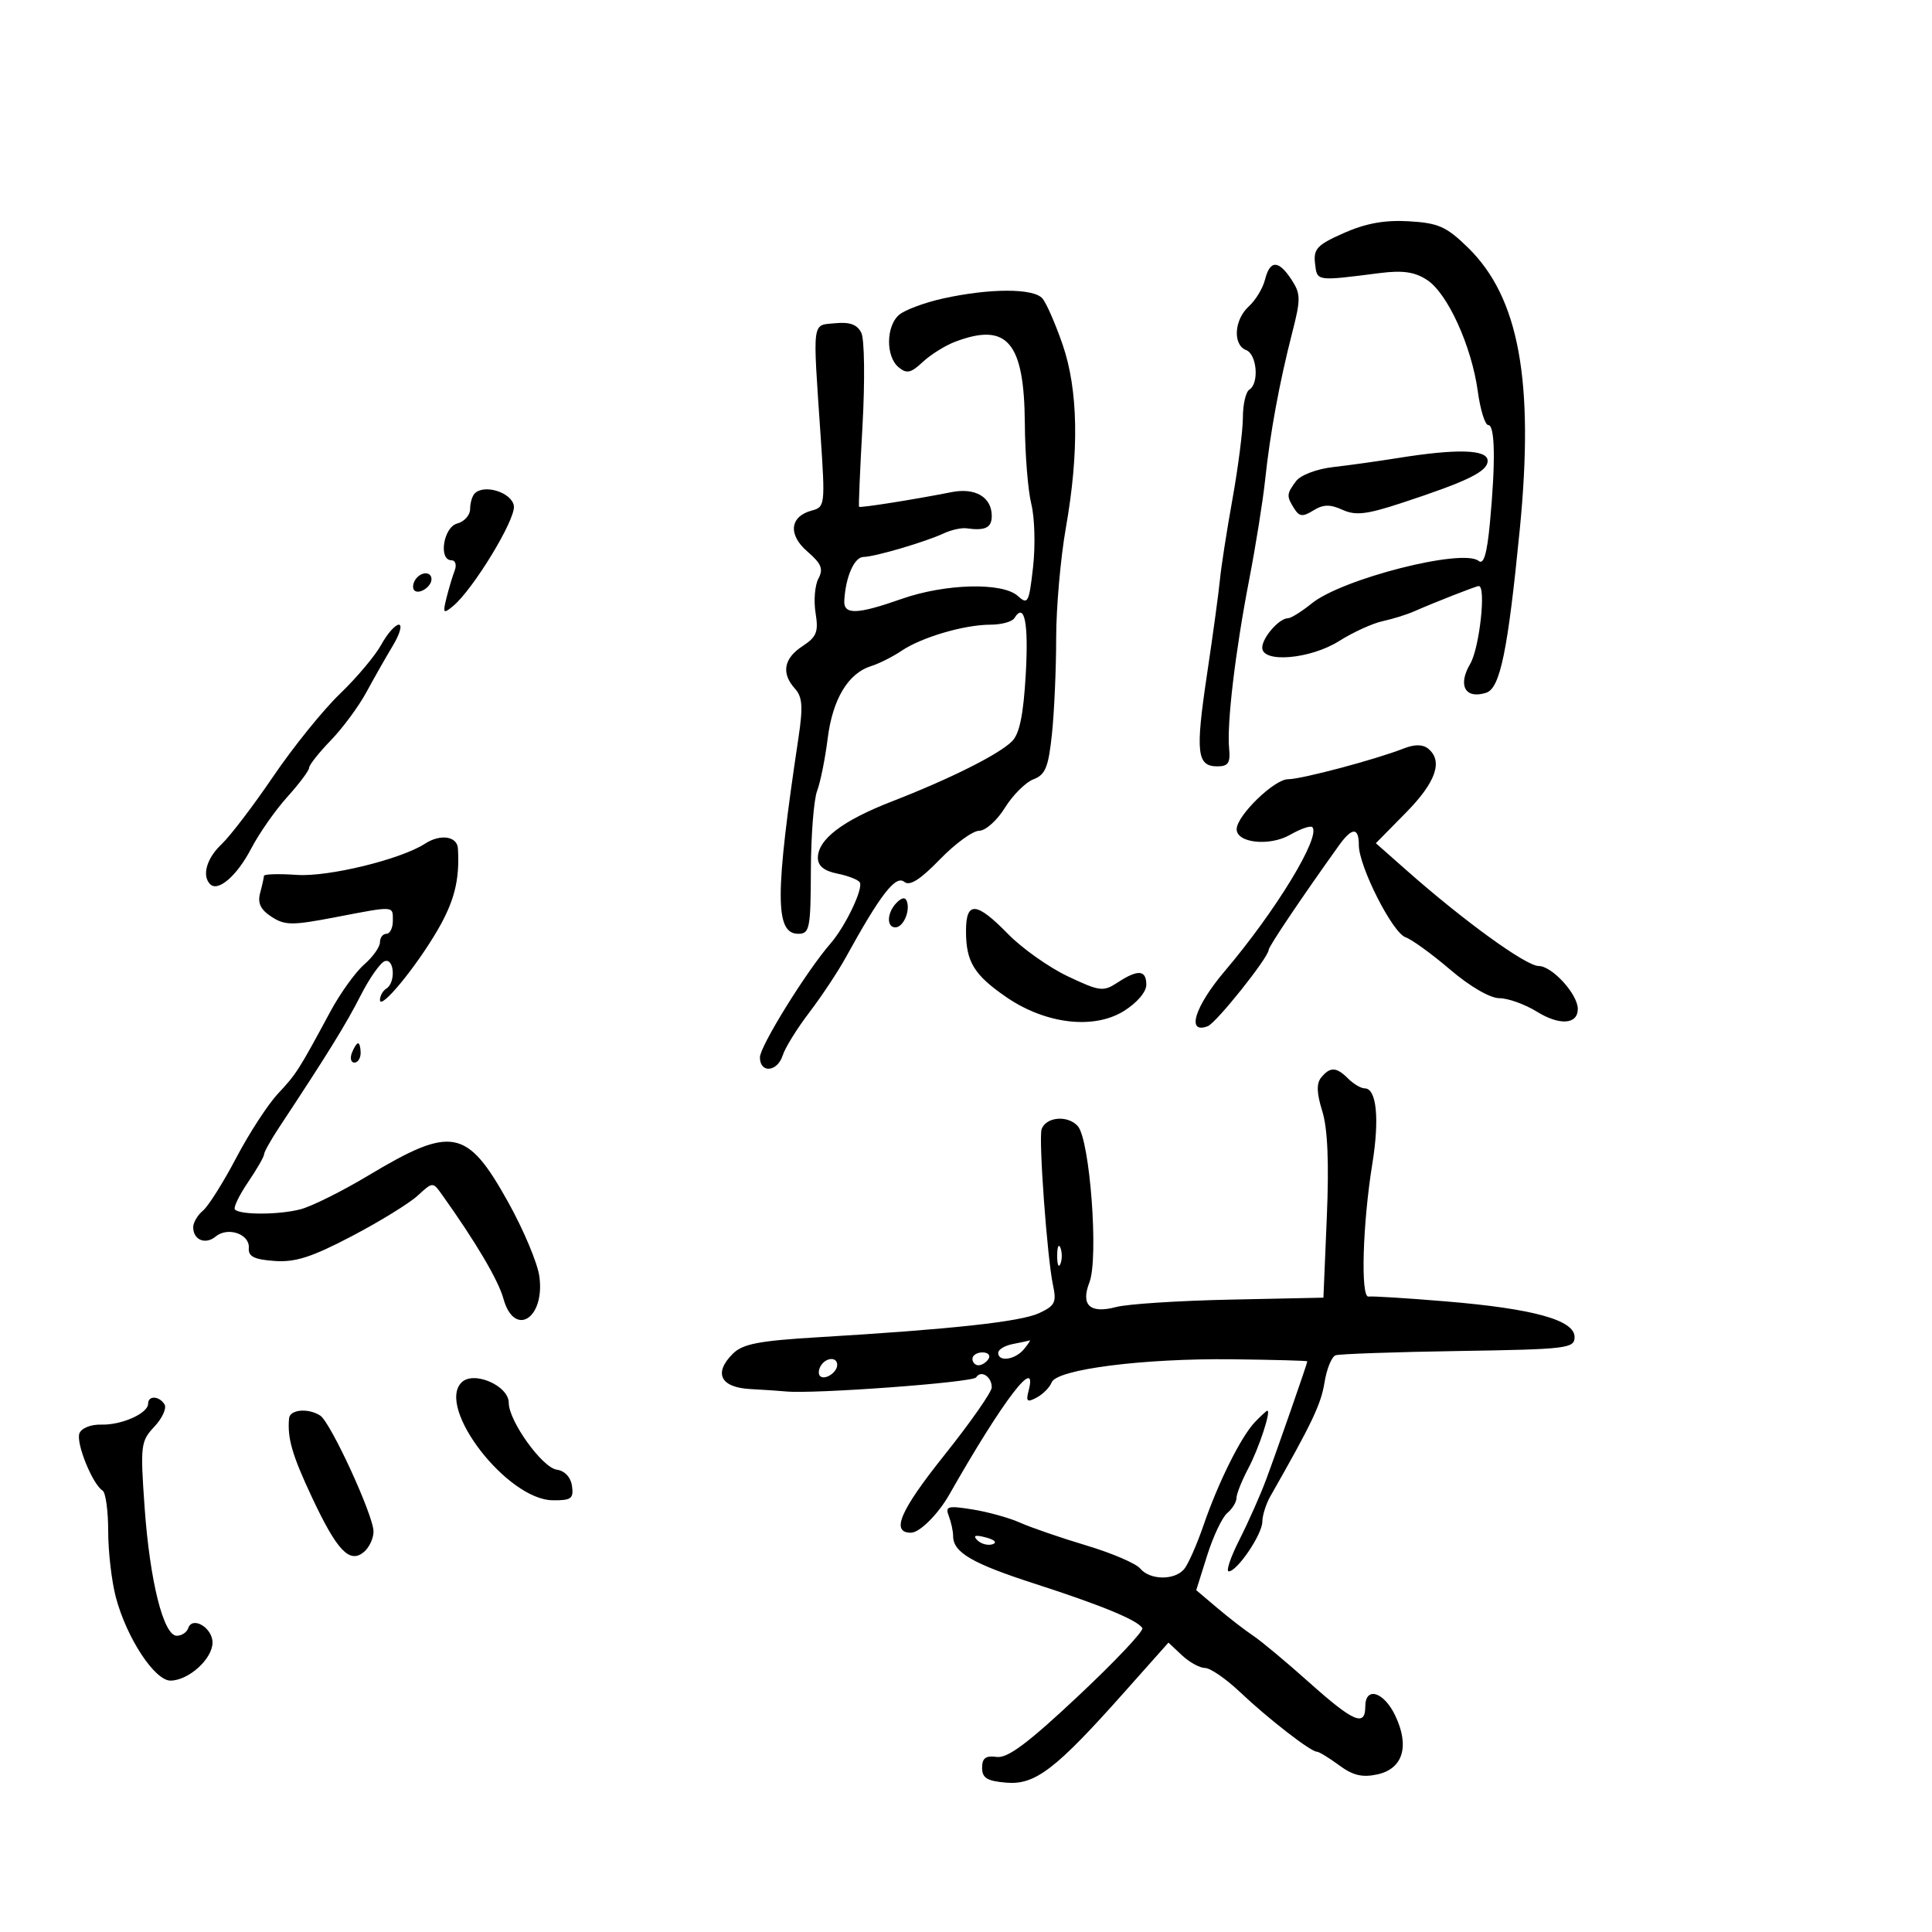 <svg xmlns="http://www.w3.org/2000/svg" width="300" height="300" viewBox="0 0 300 300" version="1.1">
	<path d="M 208.698 36.172 C 204.541 38.007, 203.936 38.643, 204.198 40.896 C 204.524 43.706, 204.283 43.670, 214.269 42.401 C 217.839 41.948, 219.686 42.220, 221.611 43.481 C 224.784 45.560, 228.507 53.744, 229.468 60.750 C 229.864 63.638, 230.595 66, 231.094 66 C 232.152 66, 232.247 71.732, 231.348 81.252 C 230.899 86.003, 230.383 87.737, 229.605 87.103 C 227.146 85.096, 208.402 89.870, 203.673 93.707 C 202.119 94.968, 200.463 96, 199.995 96 C 198.631 96, 196 99.011, 196 100.571 C 196 102.998, 203.484 102.351, 207.937 99.540 C 210.080 98.187, 213.109 96.802, 214.667 96.462 C 216.225 96.122, 218.400 95.450, 219.500 94.967 C 222.857 93.494, 229.221 91, 229.622 91 C 230.796 91, 229.734 100.642, 228.290 103.086 C 226.318 106.425, 227.518 108.605, 230.762 107.576 C 232.943 106.883, 234.130 101.123, 235.989 82.211 C 238.255 59.148, 235.874 46.189, 227.946 38.448 C 224.608 35.188, 223.355 34.629, 218.789 34.361 C 215.041 34.142, 212.101 34.669, 208.698 36.172 M 196.429 43.426 C 196.094 44.761, 194.961 46.631, 193.910 47.581 C 191.632 49.643, 191.395 53.554, 193.500 54.362 C 195.179 55.006, 195.549 59.543, 194 60.500 C 193.450 60.840, 192.998 62.779, 192.996 64.809 C 192.994 66.839, 192.265 72.550, 191.376 77.500 C 190.487 82.450, 189.612 88.075, 189.432 90 C 189.251 91.925, 188.349 98.541, 187.427 104.703 C 185.605 116.875, 185.843 119, 189.033 119 C 190.717 119, 191.075 118.461, 190.859 116.250 C 190.481 112.390, 191.812 101.183, 193.975 90 C 194.985 84.775, 196.100 77.800, 196.451 74.500 C 197.225 67.226, 198.653 59.467, 200.649 51.682 C 201.995 46.436, 201.985 45.626, 200.548 43.432 C 198.526 40.346, 197.203 40.344, 196.429 43.426 M 146.381 46.362 C 143.565 46.988, 140.528 48.118, 139.631 48.872 C 137.574 50.603, 137.515 55.352, 139.529 57.024 C 140.793 58.073, 141.444 57.933, 143.279 56.213 C 144.501 55.069, 146.767 53.653, 148.315 53.067 C 156.403 50.002, 159.046 53.105, 159.136 65.771 C 159.170 70.572, 159.624 76.201, 160.145 78.279 C 160.666 80.358, 160.787 84.761, 160.413 88.064 C 159.784 93.629, 159.610 93.957, 158.038 92.535 C 155.667 90.388, 146.772 90.618, 140 93 C 133.063 95.440, 130.972 95.499, 131.100 93.250 C 131.310 89.556, 132.656 86.499, 134.080 86.482 C 135.850 86.461, 143.645 84.168, 146.586 82.805 C 147.734 82.273, 149.309 81.927, 150.086 82.037 C 152.983 82.447, 154 81.949, 154 80.122 C 154 77.199, 151.449 75.685, 147.759 76.418 C 142.089 77.544, 133.561 78.896, 133.393 78.694 C 133.305 78.587, 133.547 72.875, 133.933 66 C 134.318 59.125, 134.236 52.686, 133.750 51.692 C 133.116 50.393, 131.969 49.970, 129.684 50.192 C 126.038 50.545, 126.185 49.407, 127.420 67.611 C 128.147 78.339, 128.101 78.740, 126.092 79.266 C 122.639 80.169, 122.319 83.017, 125.374 85.645 C 127.545 87.513, 127.884 88.348, 127.082 89.847 C 126.531 90.877, 126.333 93.275, 126.641 95.178 C 127.119 98.121, 126.815 98.891, 124.601 100.342 C 121.690 102.249, 121.286 104.554, 123.445 106.939 C 124.595 108.211, 124.707 109.757, 123.992 114.518 C 120.318 138.971, 120.312 145, 123.958 145 C 125.719 145, 125.881 144.184, 125.913 135.133 C 125.932 129.707, 126.367 124.165, 126.879 122.818 C 127.391 121.472, 128.130 117.805, 128.522 114.671 C 129.286 108.556, 131.700 104.538, 135.276 103.428 C 136.499 103.048, 138.625 101.978, 140 101.050 C 143.118 98.946, 149.751 97, 153.807 97 C 155.498 97, 157.165 96.543, 157.510 95.984 C 159.083 93.438, 159.739 96.689, 159.276 104.741 C 158.916 111.013, 158.308 113.960, 157.136 115.119 C 155.067 117.166, 147.519 120.943, 138.500 124.445 C 130.834 127.422, 127 130.340, 127 133.199 C 127 134.458, 127.966 135.243, 130.021 135.654 C 131.682 135.986, 133.250 136.596, 133.505 137.008 C 134.091 137.956, 131.267 143.866, 128.969 146.500 C 125.264 150.747, 118 162.459, 118 164.186 C 118 166.711, 120.718 166.464, 121.543 163.864 C 121.916 162.689, 123.772 159.696, 125.667 157.213 C 127.562 154.730, 130.100 150.905, 131.307 148.714 C 136.725 138.869, 139.085 135.825, 140.430 136.942 C 141.256 137.627, 142.899 136.587, 145.930 133.460 C 148.307 131.007, 151.058 129, 152.044 129 C 153.030 129, 154.831 127.392, 156.045 125.427 C 157.260 123.462, 159.253 121.474, 160.476 121.009 C 162.330 120.304, 162.806 119.133, 163.349 113.935 C 163.707 110.510, 164.001 103.835, 164.001 99.103 C 164.002 94.371, 164.677 86.675, 165.500 82 C 167.591 70.131, 167.424 60.546, 165.005 53.515 C 163.908 50.327, 162.503 47.106, 161.883 46.359 C 160.537 44.737, 153.688 44.738, 146.381 46.362 M 217 71.133 C 213.975 71.618, 209.475 72.247, 207 72.529 C 204.462 72.818, 201.955 73.770, 201.250 74.712 C 199.763 76.699, 199.742 77.046, 200.985 79 C 201.769 80.232, 202.297 80.278, 203.942 79.259 C 205.471 78.311, 206.536 78.287, 208.447 79.158 C 210.478 80.083, 212.191 79.890, 217.548 78.132 C 227.921 74.727, 231 73.220, 231 71.551 C 231 69.781, 226.294 69.640, 217 71.133 M 73.713 76.621 C 73.321 77.013, 73 78.106, 73 79.050 C 73 79.994, 72.100 81.002, 71 81.290 C 68.852 81.851, 68.047 87, 70.107 87 C 70.716 87, 70.939 87.717, 70.603 88.593 C 70.267 89.469, 69.694 91.381, 69.330 92.843 C 68.735 95.232, 68.836 95.362, 70.332 94.129 C 73.457 91.555, 80.093 80.644, 79.796 78.568 C 79.498 76.485, 75.218 75.115, 73.713 76.621 M 64.459 90.067 C 64.096 90.653, 64.040 91.373, 64.333 91.667 C 65.050 92.383, 67 91.121, 67 89.941 C 67 88.663, 65.274 88.748, 64.459 90.067 M 59.203 100.104 C 58.267 101.812, 55.375 105.250, 52.777 107.744 C 50.180 110.239, 45.527 116.002, 42.437 120.551 C 39.347 125.100, 35.734 129.840, 34.409 131.085 C 32.089 133.265, 31.312 135.979, 32.631 137.298 C 33.868 138.535, 36.805 135.987, 38.998 131.776 C 40.222 129.424, 42.749 125.811, 44.612 123.747 C 46.476 121.683, 48 119.645, 48 119.218 C 48 118.791, 49.512 116.880, 51.360 114.971 C 53.207 113.062, 55.694 109.700, 56.885 107.500 C 58.077 105.300, 59.931 102.037, 61.005 100.250 C 62.080 98.463, 62.498 97, 61.933 97 C 61.369 97, 60.140 98.397, 59.203 100.104 M 218 116.213 C 213.609 117.938, 202.096 121, 199.999 121 C 197.871 121, 192.080 126.618, 192.029 128.731 C 191.978 130.904, 197.134 131.460, 200.329 129.626 C 201.947 128.697, 203.496 128.162, 203.770 128.437 C 205.171 129.838, 198.129 141.426, 190.191 150.780 C 185.500 156.308, 184.159 160.644, 187.542 159.345 C 188.874 158.834, 197 148.645, 197 147.486 C 197 146.975, 202.205 139.244, 207.910 131.281 C 209.950 128.435, 211 128.420, 211 131.235 C 211 134.532, 216.224 144.841, 218.246 145.534 C 219.206 145.863, 222.329 148.127, 225.186 150.566 C 228.251 153.182, 231.381 155, 232.822 155 C 234.165 155, 236.791 155.944, 238.657 157.097 C 242.180 159.274, 245 159.082, 245 156.666 C 245 154.383, 241.005 150, 238.923 150 C 236.967 150, 227.365 143.051, 218.492 135.216 L 213.642 130.932 218.321 126.182 C 222.985 121.447, 224.122 118.149, 221.750 116.238 C 220.923 115.571, 219.654 115.563, 218 116.213 M 66 131.004 C 62.239 133.445, 50.977 136.191, 46.111 135.854 C 43.299 135.659, 40.993 135.725, 40.986 136 C 40.979 136.275, 40.711 137.474, 40.392 138.665 C 39.972 140.231, 40.459 141.252, 42.156 142.355 C 44.233 143.706, 45.353 143.716, 52 142.441 C 61.389 140.640, 61 140.616, 61 143 C 61 144.100, 60.550 145, 60 145 C 59.450 145, 59 145.594, 59 146.320 C 59 147.045, 57.891 148.603, 56.536 149.782 C 55.181 150.960, 52.818 154.252, 51.286 157.096 C 46.368 166.228, 46.030 166.757, 43.148 169.841 C 41.588 171.511, 38.675 175.993, 36.674 179.802 C 34.672 183.610, 32.352 187.293, 31.517 187.986 C 30.683 188.678, 30 189.838, 30 190.563 C 30 192.543, 31.902 193.326, 33.496 192.003 C 35.378 190.442, 38.801 191.626, 38.634 193.781 C 38.531 195.106, 39.441 195.569, 42.607 195.800 C 45.843 196.037, 48.385 195.224, 54.607 191.962 C 58.948 189.686, 63.558 186.851, 64.851 185.662 C 67.192 183.509, 67.207 183.508, 68.629 185.500 C 73.874 192.846, 77.375 198.773, 78.171 201.655 C 79.849 207.734, 84.637 204.785, 83.756 198.215 C 83.478 196.143, 81.282 190.921, 78.875 186.609 C 72.506 175.196, 70.156 174.757, 57.160 182.553 C 53.124 184.974, 48.399 187.326, 46.660 187.778 C 43.324 188.647, 37.337 188.670, 36.483 187.817 C 36.205 187.539, 37.108 185.646, 38.489 183.611 C 39.870 181.576, 41 179.618, 41 179.259 C 41 178.901, 42.057 177.008, 43.348 175.054 C 50.836 163.723, 53.762 158.987, 56 154.583 C 57.375 151.877, 59.063 149.476, 59.750 149.248 C 61.241 148.753, 61.467 152.593, 60 153.500 C 59.450 153.840, 59 154.637, 59 155.271 C 59 156.965, 64.528 150.276, 67.903 144.500 C 70.561 139.951, 71.400 136.610, 71.106 131.750 C 70.990 129.840, 68.381 129.459, 66 131.004 M 139.238 140.163 C 137.735 141.665, 137.610 144, 139.031 144 C 140.239 144, 141.346 141.538, 140.832 139.995 C 140.593 139.280, 140.065 139.335, 139.238 140.163 M 150 144.566 C 150 149.349, 151.240 151.382, 156.265 154.836 C 162.336 159.009, 169.807 159.901, 174.484 157.010 C 176.528 155.746, 178 154.034, 178 152.918 C 178 150.591, 176.710 150.489, 173.541 152.565 C 171.317 154.022, 170.783 153.956, 165.821 151.609 C 162.890 150.222, 158.714 147.267, 156.542 145.043 C 151.610 139.992, 150 139.875, 150 144.566 M 54.638 163.500 C 54.322 164.325, 54.499 165, 55.031 165 C 55.564 165, 56 164.325, 56 163.500 C 56 162.675, 55.823 162, 55.607 162 C 55.391 162, 54.955 162.675, 54.638 163.500 M 205.169 167.296 C 204.398 168.226, 204.441 169.710, 205.324 172.546 C 206.158 175.228, 206.385 180.521, 206.027 189 L 205.500 201.500 191 201.805 C 183.025 201.973, 175.080 202.487, 173.344 202.948 C 169.254 204.035, 167.781 202.686, 169.165 199.123 C 170.620 195.379, 169.246 176.973, 167.355 174.858 C 165.799 173.119, 162.408 173.415, 161.742 175.349 C 161.250 176.776, 162.610 195.390, 163.509 199.551 C 164.086 202.222, 163.815 202.766, 161.334 203.912 C 158.456 205.243, 147.698 206.415, 127.088 207.643 C 117.803 208.197, 115.323 208.677, 113.777 210.223 C 110.769 213.231, 111.875 215.443, 116.512 215.692 C 118.705 215.810, 121.175 215.976, 122 216.061 C 126.250 216.498, 151.088 214.667, 151.574 213.881 C 152.315 212.681, 154 213.756, 154 215.429 C 154 216.150, 150.665 220.916, 146.589 226.021 C 139.758 234.576, 138.290 238, 141.452 238 C 142.792 238, 145.666 235.140, 147.411 232.071 C 155.777 217.359, 161.214 210.249, 159.715 215.983 C 159.284 217.630, 159.498 217.804, 160.981 217.010 C 161.962 216.485, 163.007 215.425, 163.302 214.655 C 164.081 212.626, 177.530 210.907, 191.357 211.068 C 197.761 211.143, 203 211.286, 203 211.387 C 203 211.709, 198.250 225.338, 196.574 229.824 C 195.686 232.201, 193.836 236.364, 192.463 239.074 C 191.090 241.783, 190.339 244, 190.795 244 C 192.113 244, 195.999 238.261, 196.015 236.290 C 196.023 235.306, 196.585 233.525, 197.265 232.333 C 203.709 221.027, 205.129 218.044, 205.665 214.693 C 206.005 212.568, 206.782 210.657, 207.392 210.448 C 208.001 210.238, 216.600 209.939, 226.500 209.783 C 243.383 209.518, 244.500 209.383, 244.500 207.610 C 244.500 204.979, 238.113 203.212, 224.506 202.079 C 218.459 201.575, 213.059 201.239, 212.506 201.331 C 211.253 201.541, 211.581 190.051, 213.095 180.707 C 214.229 173.705, 213.753 169, 211.910 169 C 211.331 169, 210.182 168.325, 209.357 167.500 C 207.518 165.661, 206.565 165.614, 205.169 167.296 M 164.158 195 C 164.158 196.375, 164.385 196.938, 164.662 196.250 C 164.940 195.563, 164.940 194.438, 164.662 193.750 C 164.385 193.063, 164.158 193.625, 164.158 195 M 157.250 208.706 C 156.012 208.944, 155 209.558, 155 210.070 C 155 211.531, 157.624 211.157, 159 209.500 C 159.685 208.675, 160.077 208.061, 159.872 208.136 C 159.668 208.211, 158.488 208.467, 157.250 208.706 M 151 211 C 151 211.550, 151.423 212, 151.941 212 C 152.459 212, 153.160 211.550, 153.500 211 C 153.840 210.450, 153.416 210, 152.559 210 C 151.702 210, 151 210.450, 151 211 M 127.459 212.067 C 127.096 212.653, 127.040 213.373, 127.333 213.667 C 128.050 214.383, 130 213.121, 130 211.941 C 130 210.663, 128.274 210.748, 127.459 212.067 M 71.667 214.667 C 67.725 218.608, 78.768 232.883, 85.820 232.962 C 88.699 232.995, 89.097 232.701, 88.820 230.750 C 88.625 229.379, 87.697 228.385, 86.445 228.206 C 84.193 227.884, 79 220.650, 79 217.835 C 79 215.157, 73.537 212.797, 71.667 214.667 M 23 217.965 C 23 219.465, 18.891 221.301, 15.736 221.212 C 14.115 221.165, 12.648 221.752, 12.333 222.573 C 11.764 224.056, 14.368 230.491, 15.927 231.455 C 16.407 231.752, 16.800 234.593, 16.800 237.769 C 16.800 240.945, 17.335 245.559, 17.989 248.022 C 19.671 254.361, 24.040 261.004, 26.500 260.965 C 29.320 260.921, 33 257.576, 33 255.058 C 33 252.750, 29.869 250.893, 29.227 252.820 C 29.010 253.469, 28.213 254, 27.455 254 C 25.390 254, 23.270 245.548, 22.456 234.071 C 21.772 224.419, 21.848 223.791, 23.973 221.529 C 25.203 220.219, 25.911 218.665, 25.546 218.074 C 24.720 216.738, 23 216.664, 23 217.965 M 44.885 220.250 C 44.602 223.323, 45.369 225.962, 48.450 232.523 C 52.336 240.797, 54.279 242.843, 56.500 241 C 57.325 240.315, 58 238.881, 58 237.812 C 58 235.331, 51.330 220.829, 49.718 219.804 C 47.828 218.604, 45.013 218.863, 44.885 220.250 M 194.876 220.809 C 192.719 223.054, 189.193 230.127, 186.882 236.843 C 185.853 239.835, 184.503 242.894, 183.883 243.641 C 182.403 245.424, 178.560 245.379, 177.051 243.561 C 176.394 242.770, 172.626 241.155, 168.678 239.974 C 164.730 238.793, 160.122 237.209, 158.437 236.455 C 156.752 235.700, 153.415 234.770, 151.020 234.387 C 147.150 233.768, 146.741 233.884, 147.334 235.427 C 147.700 236.382, 148 237.770, 148 238.510 C 148 241.060, 150.931 242.771, 160.703 245.927 C 171.067 249.275, 176.612 251.563, 177.383 252.810 C 177.640 253.227, 173.164 257.969, 167.435 263.348 C 159.606 270.700, 156.458 273.051, 154.760 272.815 C 153.062 272.578, 152.500 272.997, 152.500 274.500 C 152.500 276.091, 153.271 276.564, 156.269 276.812 C 160.751 277.182, 163.922 274.751, 174.570 262.781 L 181.437 255.062 183.533 257.031 C 184.686 258.114, 186.297 259, 187.113 259 C 187.929 259, 190.378 260.688, 192.555 262.750 C 196.893 266.860, 203.515 272, 204.474 272 C 204.808 272, 206.362 272.947, 207.927 274.104 C 210.075 275.692, 211.538 276.041, 213.888 275.525 C 217.858 274.653, 218.918 271.149, 216.651 266.394 C 214.877 262.674, 212 261.811, 212 265 C 212 268.184, 210.160 267.392, 203.291 261.250 C 199.754 258.087, 195.844 254.825, 194.602 254 C 193.361 253.175, 190.861 251.244, 189.048 249.710 L 185.751 246.920 187.450 241.521 C 188.384 238.552, 189.789 235.590, 190.574 234.939 C 191.358 234.288, 192 233.241, 192 232.613 C 192 231.984, 192.831 229.902, 193.847 227.985 C 195.504 224.857, 197.452 218.909, 196.769 219.059 C 196.621 219.092, 195.769 219.880, 194.876 220.809 M 151.768 239.168 C 152.350 239.750, 153.415 240.028, 154.137 239.788 C 154.886 239.538, 154.432 239.085, 153.080 238.731 C 151.417 238.296, 151.026 238.426, 151.768 239.168" stroke="none" fill="black" fill-rule="evenodd"/>
</svg>